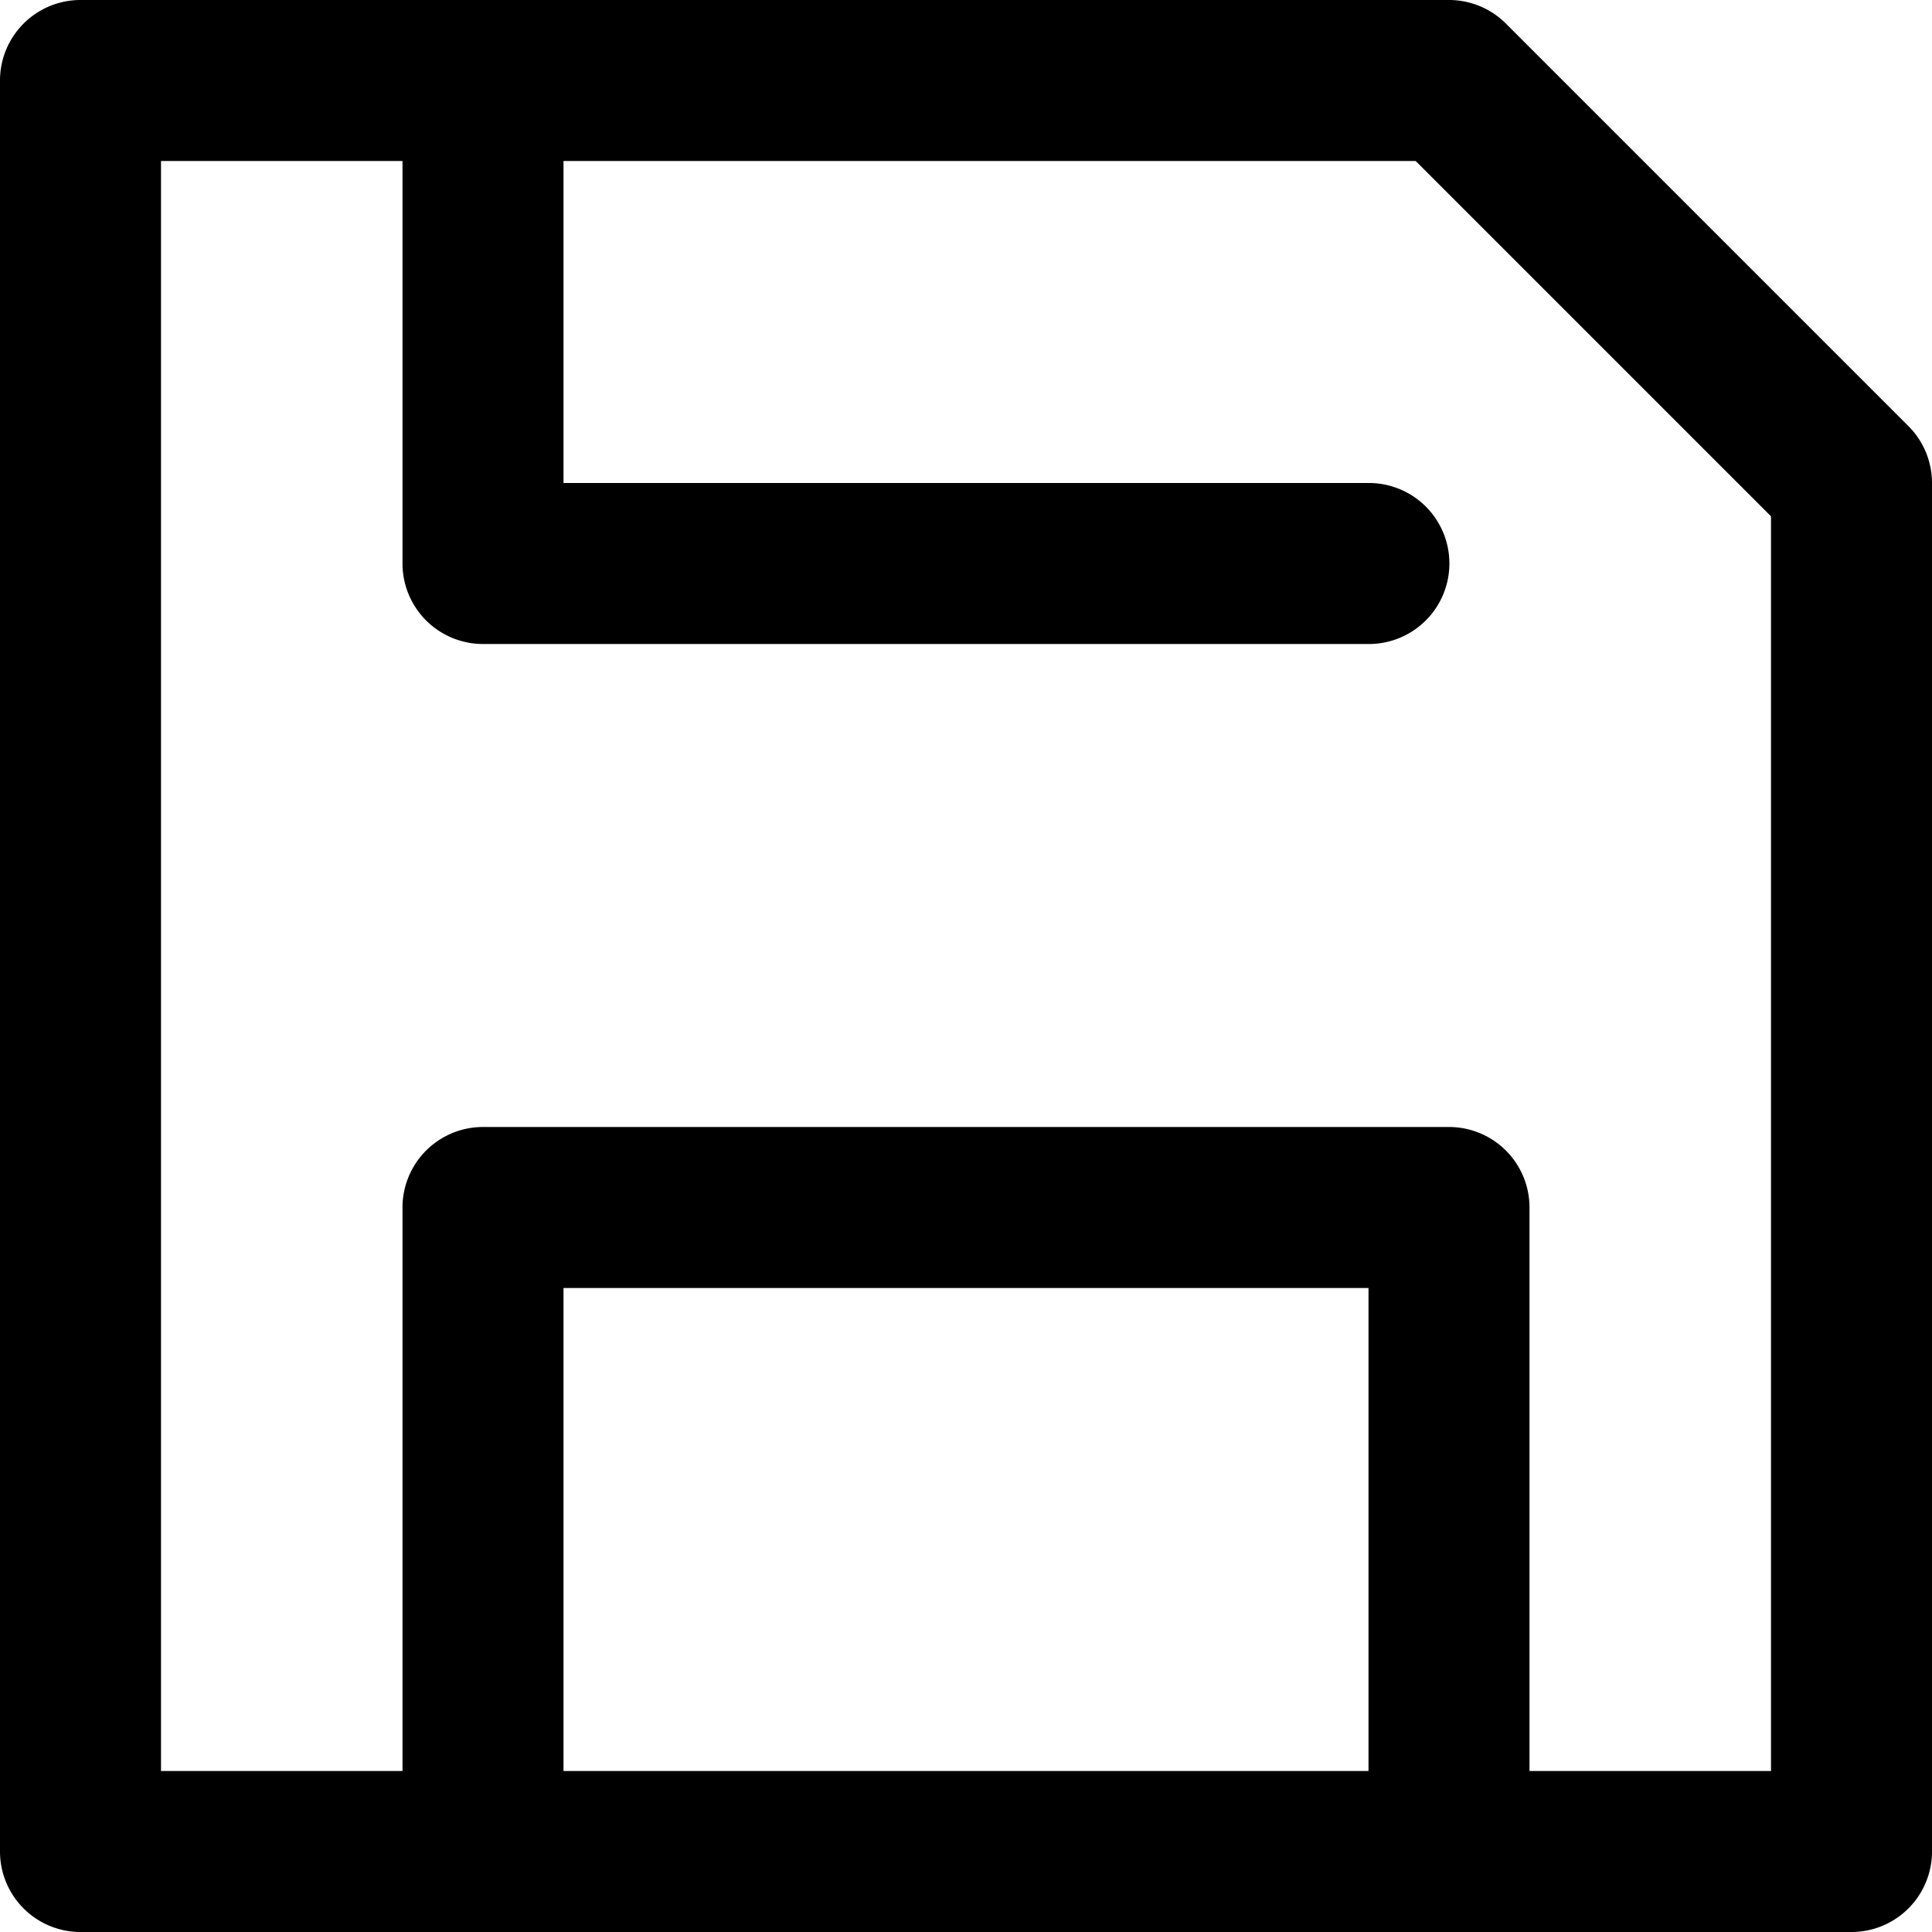 <?xml version="1.0" standalone="no"?><!DOCTYPE svg PUBLIC "-//W3C//DTD SVG 1.1//EN" "http://www.w3.org/Graphics/SVG/1.1/DTD/svg11.dtd"><svg t="1689120980553" class="icon" viewBox="0 0 1024 1024" version="1.1" xmlns="http://www.w3.org/2000/svg" p-id="3474" xmlns:xlink="http://www.w3.org/1999/xlink" width="200" height="200"><path d="M0 981.333a42.667 42.667 0 0 0 42.667 42.667h938.667a42.667 42.667 0 0 0 42.667-42.667V256a42.667 42.667 0 0 0-12.501-30.165l-213.333-213.333A42.667 42.667 0 0 0 768 0H42.667a42.667 42.667 0 0 0-42.667 42.667v938.667z m85.333-42.667V85.333h665.003L938.667 273.664V938.667H85.333z" p-id="3475"></path><path d="M213.333 640a42.667 42.667 0 0 1 42.667-42.667h512a42.667 42.667 0 0 1 42.667 42.667v341.333a42.667 42.667 0 1 1-85.333 0v-298.667H298.667v298.667a42.667 42.667 0 1 1-85.333 0v-341.333zM256 0a42.667 42.667 0 0 1 42.667 42.667v213.333h426.667a42.667 42.667 0 1 1 0 85.333H256a42.667 42.667 0 0 1-42.667-42.667V42.667a42.667 42.667 0 0 1 42.667-42.667z" p-id="3476"></path></svg>